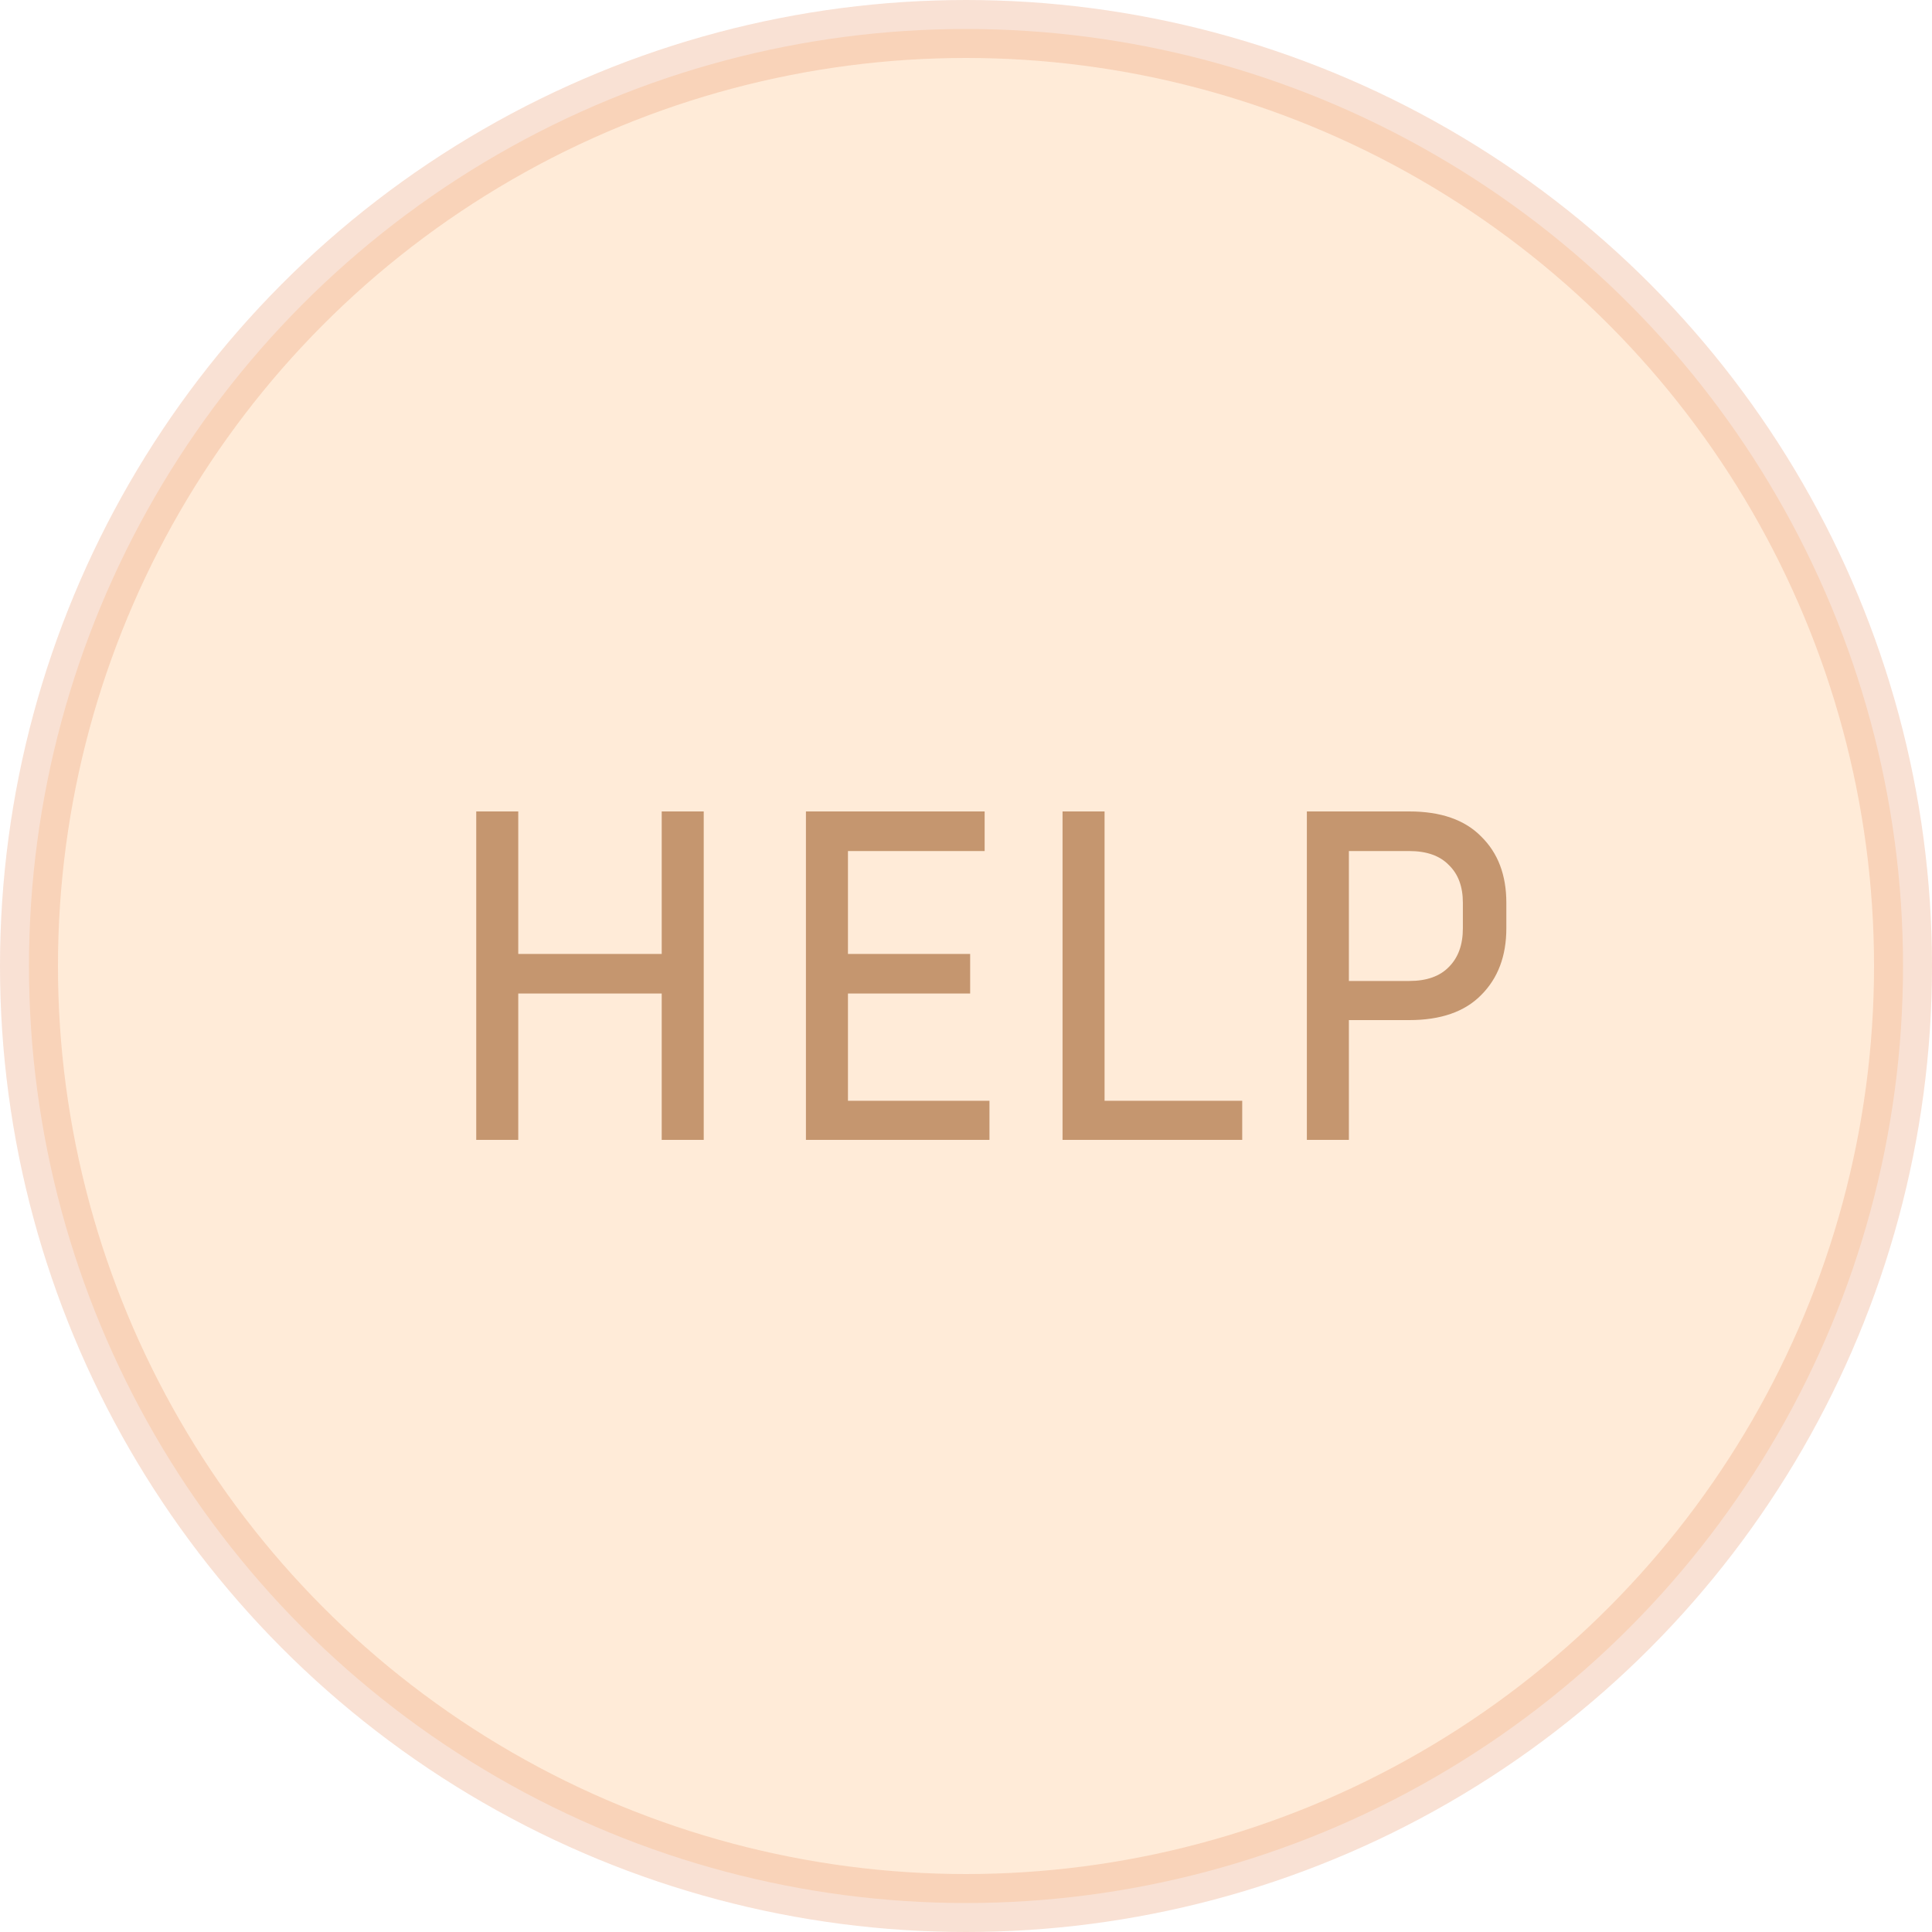 <svg width="100" height="100" viewBox="0 0 100 100" fill="none" xmlns="http://www.w3.org/2000/svg">
<path d="M34.25 59V51.425H26.825V59H24.65V42H26.825V49.375H34.25V42H36.425V59H34.25ZM51.215 56.975V59H41.715V42H50.965V44.05H43.89V49.375H50.215V51.425H43.89V56.975H51.215ZM64.297 56.975V59H54.997V42H57.172V56.975H64.297ZM67.643 59V42H72.943C74.576 42 75.818 42.433 76.668 43.3C77.535 44.15 77.968 45.292 77.968 46.725V48.05C77.968 49.483 77.535 50.633 76.668 51.5C75.818 52.367 74.576 52.8 72.943 52.8H69.818V59H67.643ZM72.943 44.05H69.818V50.775H72.943C73.843 50.775 74.526 50.533 74.993 50.05C75.477 49.567 75.718 48.9 75.718 48.05V46.725C75.718 45.892 75.477 45.242 74.993 44.775C74.526 44.292 73.843 44.05 72.943 44.05Z" fill="#AD8669"/>
<circle opacity="0.3" cx="50" cy="50" r="48.5" fill="#FFBA7D" stroke="#EA9B70" stroke-width="3"/>
</svg>
